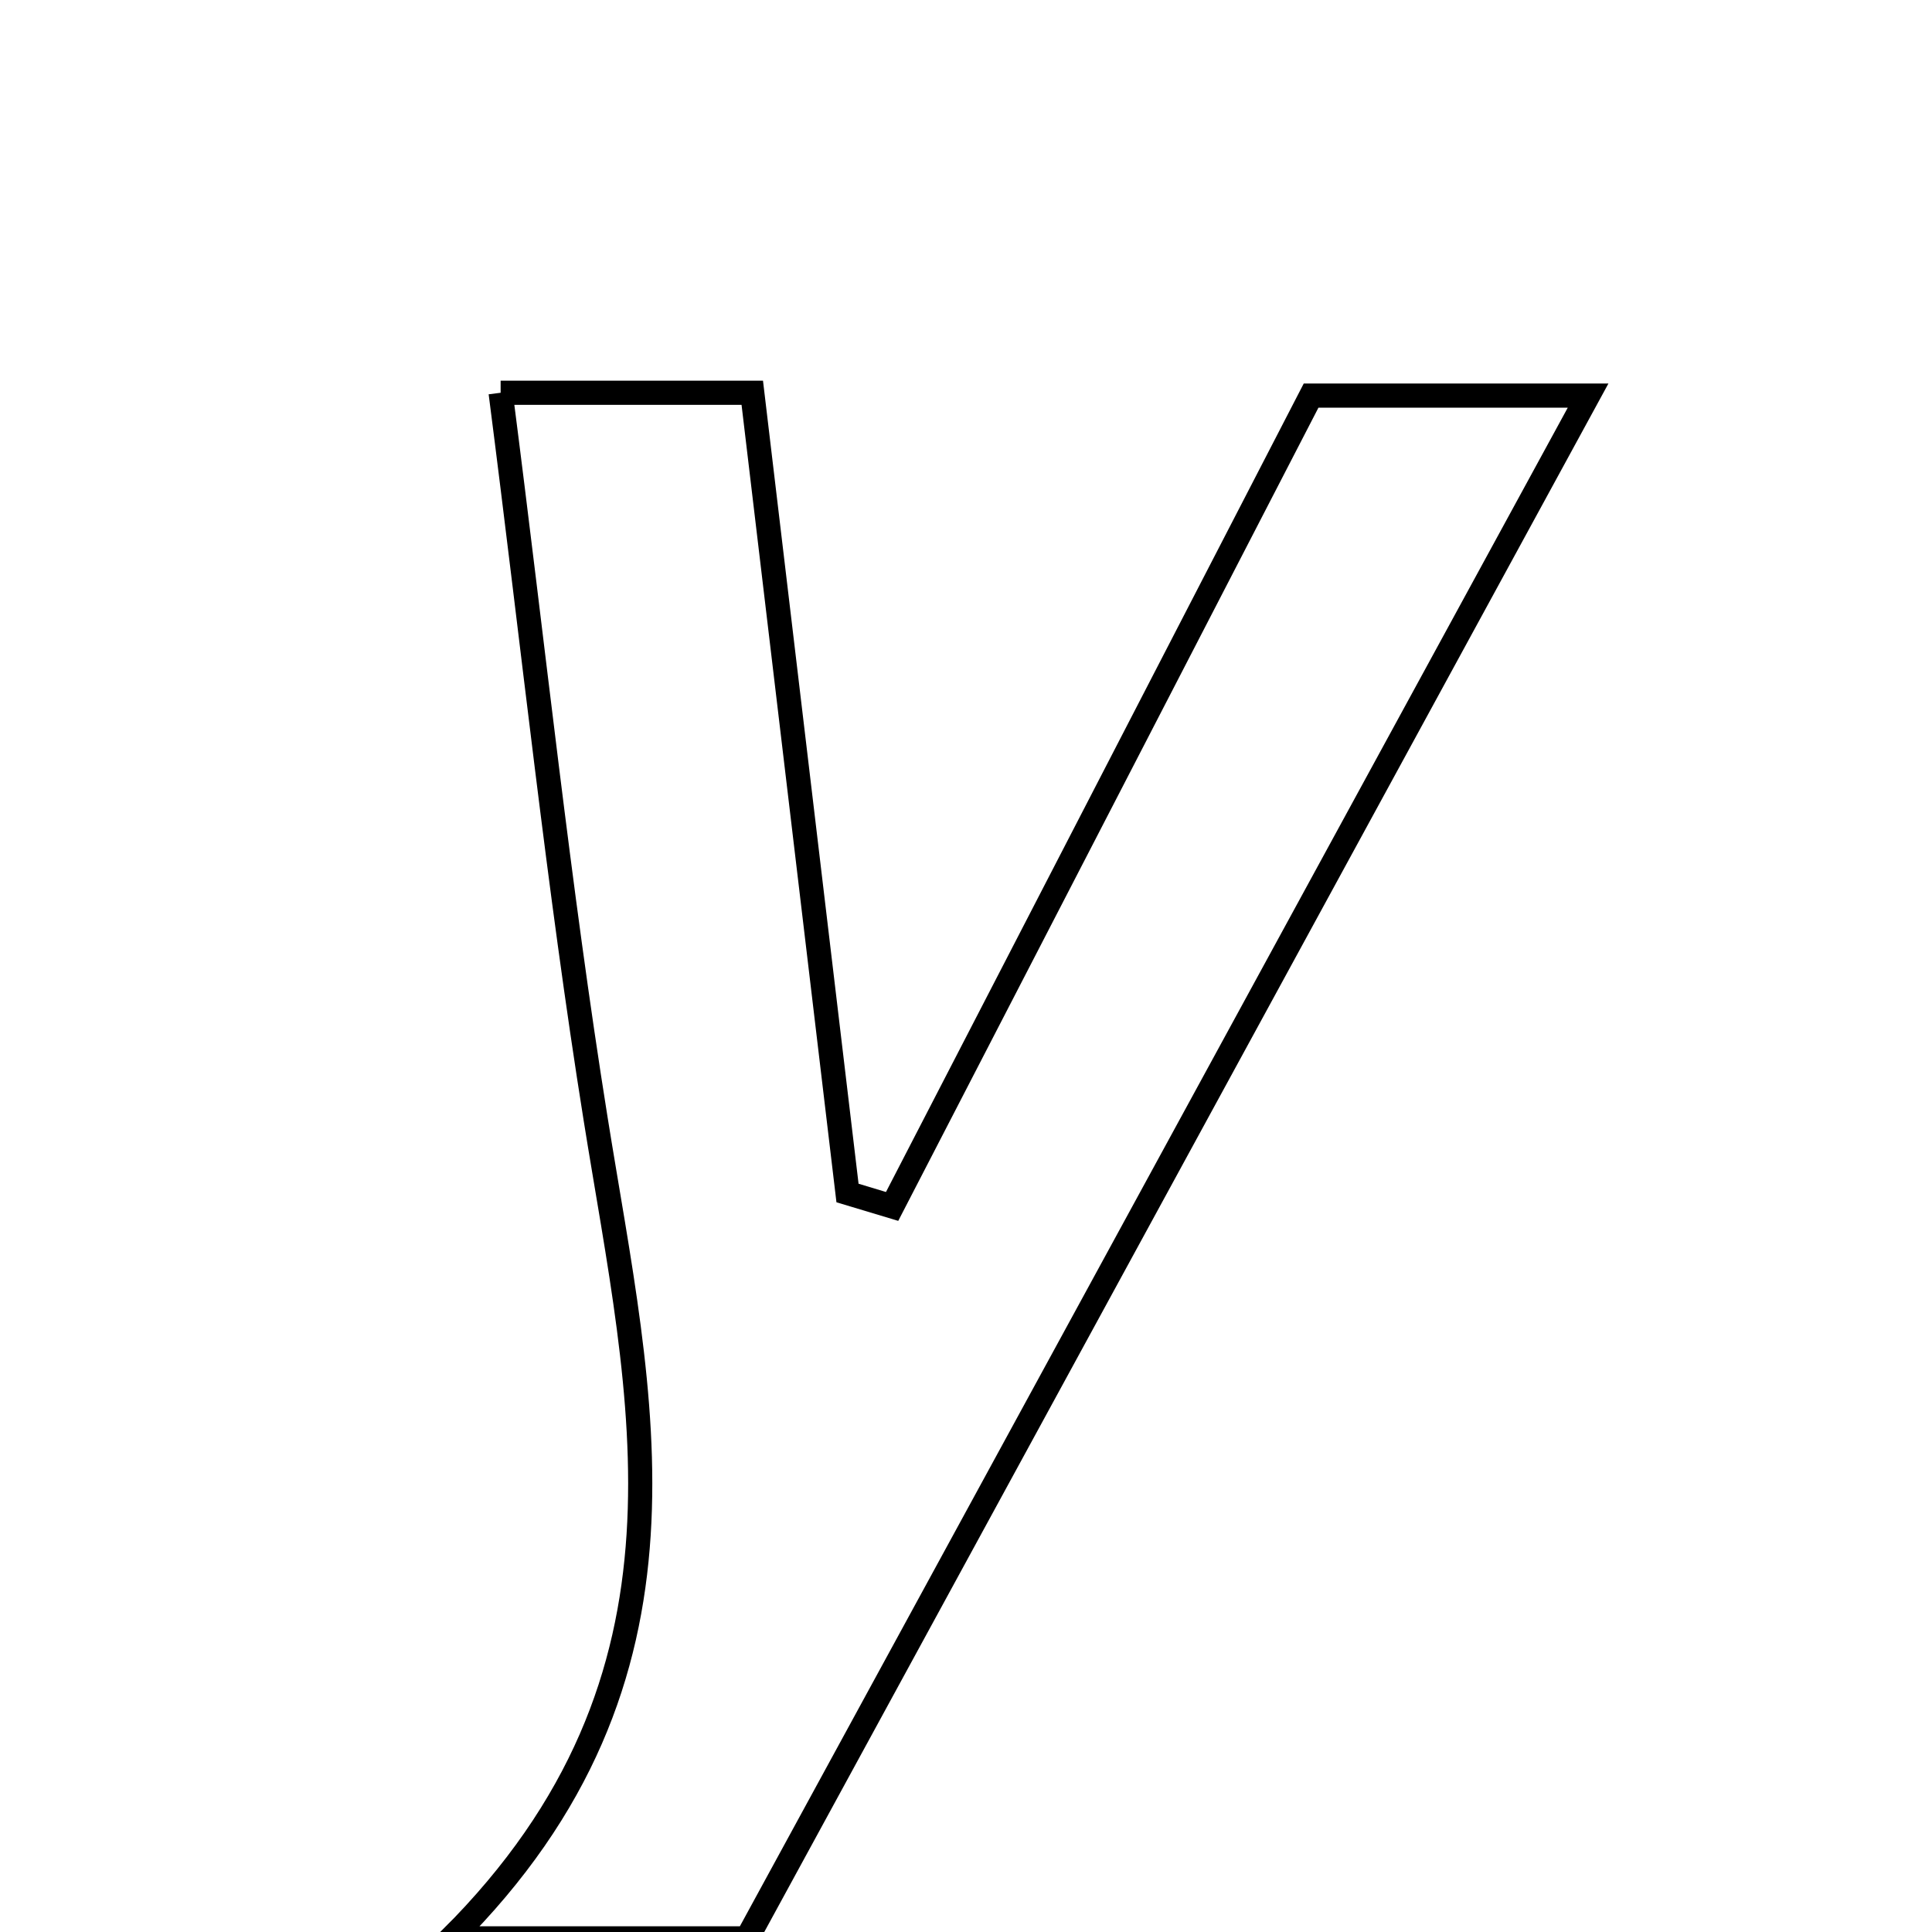 <svg xmlns="http://www.w3.org/2000/svg" viewBox="0.0 0.0 24.0 24.0" height="200px" width="200px"><path fill="none" stroke="black" stroke-width=".3" stroke-opacity="1.0"  filling="0" d="M6.219 4.879 C7.343 4.879 8.193 4.879 9.345 4.879 C9.739 8.188 10.134 11.504 10.528 14.82 C10.713 14.876 10.897 14.932 11.082 14.987 C12.79 11.681 14.499 8.374 16.287 4.914 C17.255 4.914 18.292 4.914 19.728 4.914 C16.209 11.37 12.783 17.654 9.28 24.079 C8.275 24.079 7.274 24.079 5.603 24.079 C8.869 20.824 7.952 17.36 7.399 13.899 C6.938 11.018 6.635 8.111 6.219 4.879"></path></svg>